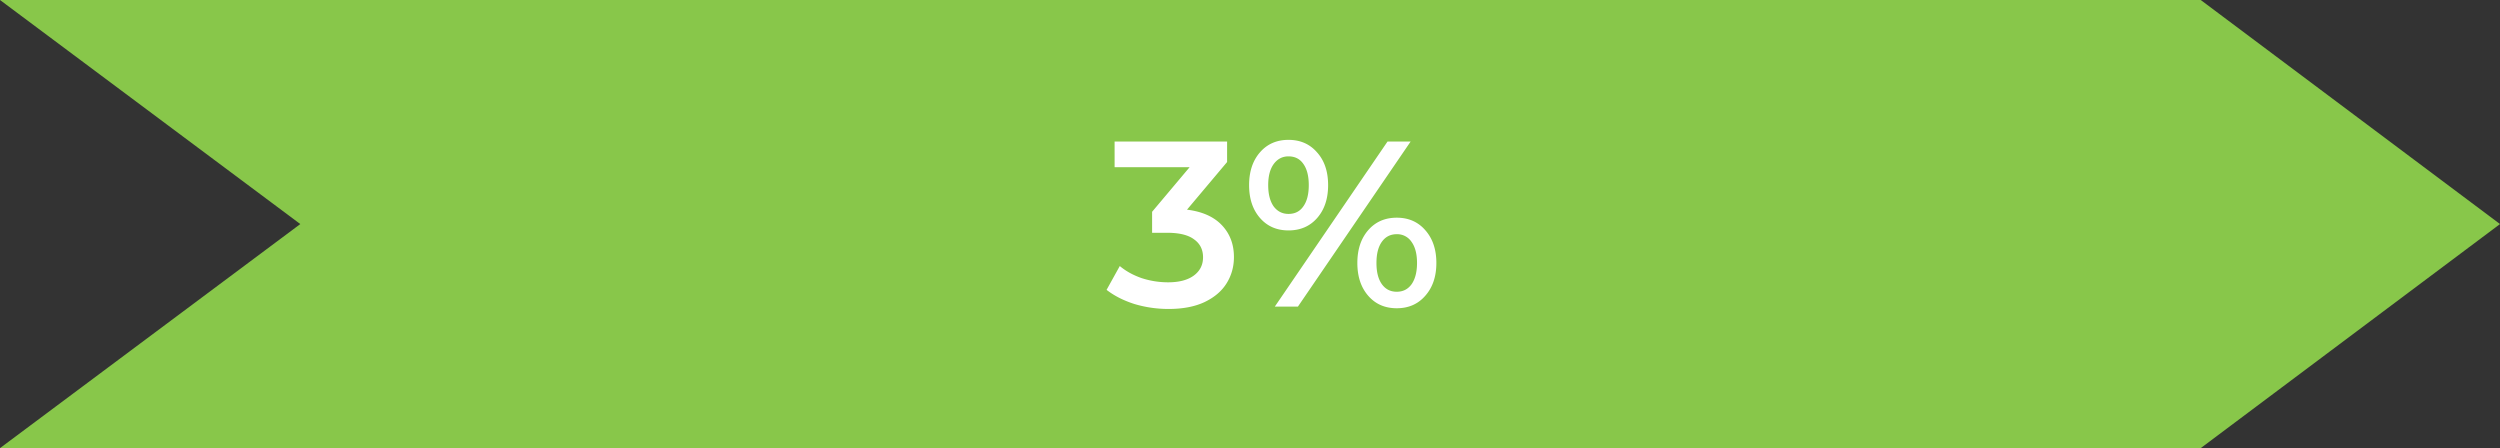<svg width="212" height="38" fill="none" xmlns="http://www.w3.org/2000/svg"><rect width="100%" height="100%" fill="#333333" stroke="none"/><path d="M0 0h186.622L212 19l-25.378 19H0l25.465-19L0 0z" fill="#88C74A"/><path d="M100.658 17.78c1.294.16 2.28.6 2.96 1.32.68.72 1.02 1.62 1.02 2.7 0 .813-.206 1.553-.62 2.22-.413.667-1.04 1.2-1.88 1.6-.826.387-1.84.58-3.04.58-1 0-1.966-.14-2.9-.42-.92-.293-1.706-.693-2.36-1.2l1.12-2.02c.507.427 1.12.767 1.84 1.02a7.22 7.22 0 002.26.36c.92 0 1.64-.187 2.16-.56.534-.387.8-.907.8-1.56s-.253-1.16-.76-1.52c-.493-.373-1.253-.56-2.28-.56h-1.28v-1.78l3.18-3.78h-6.36V12h9.54v1.74l-3.4 4.04zm8.606 1.76c-1 0-1.807-.353-2.42-1.06-.614-.707-.92-1.633-.92-2.78 0-1.147.306-2.073.92-2.78.613-.707 1.42-1.06 2.42-1.06s1.806.353 2.42 1.06c.626.693.94 1.62.94 2.78 0 1.16-.314 2.093-.94 2.8-.614.693-1.42 1.04-2.42 1.04zm8.4-7.54h1.96l-9.56 14h-1.96l9.56-14zm-8.4 6.14c.546 0 .966-.213 1.26-.64.306-.427.46-1.027.46-1.8 0-.773-.154-1.373-.46-1.8-.294-.427-.714-.64-1.26-.64-.52 0-.94.22-1.26.66-.307.427-.46 1.02-.46 1.78s.153 1.36.46 1.8c.32.427.74.64 1.26.64zm9.18 8c-1 0-1.807-.353-2.42-1.06-.614-.707-.92-1.633-.92-2.78 0-1.147.306-2.073.92-2.78.613-.707 1.42-1.06 2.42-1.06s1.806.353 2.42 1.06c.626.707.94 1.633.94 2.78 0 1.147-.314 2.073-.94 2.78-.614.707-1.42 1.06-2.42 1.06zm0-1.4c.533 0 .953-.213 1.26-.64.306-.44.46-1.04.46-1.8s-.154-1.353-.46-1.78a1.456 1.456 0 00-1.26-.66c-.534 0-.954.213-1.26.64-.307.427-.46 1.027-.46 1.8 0 .773.153 1.373.46 1.8.306.427.726.64 1.26.64z" fill="#fff"/></svg>